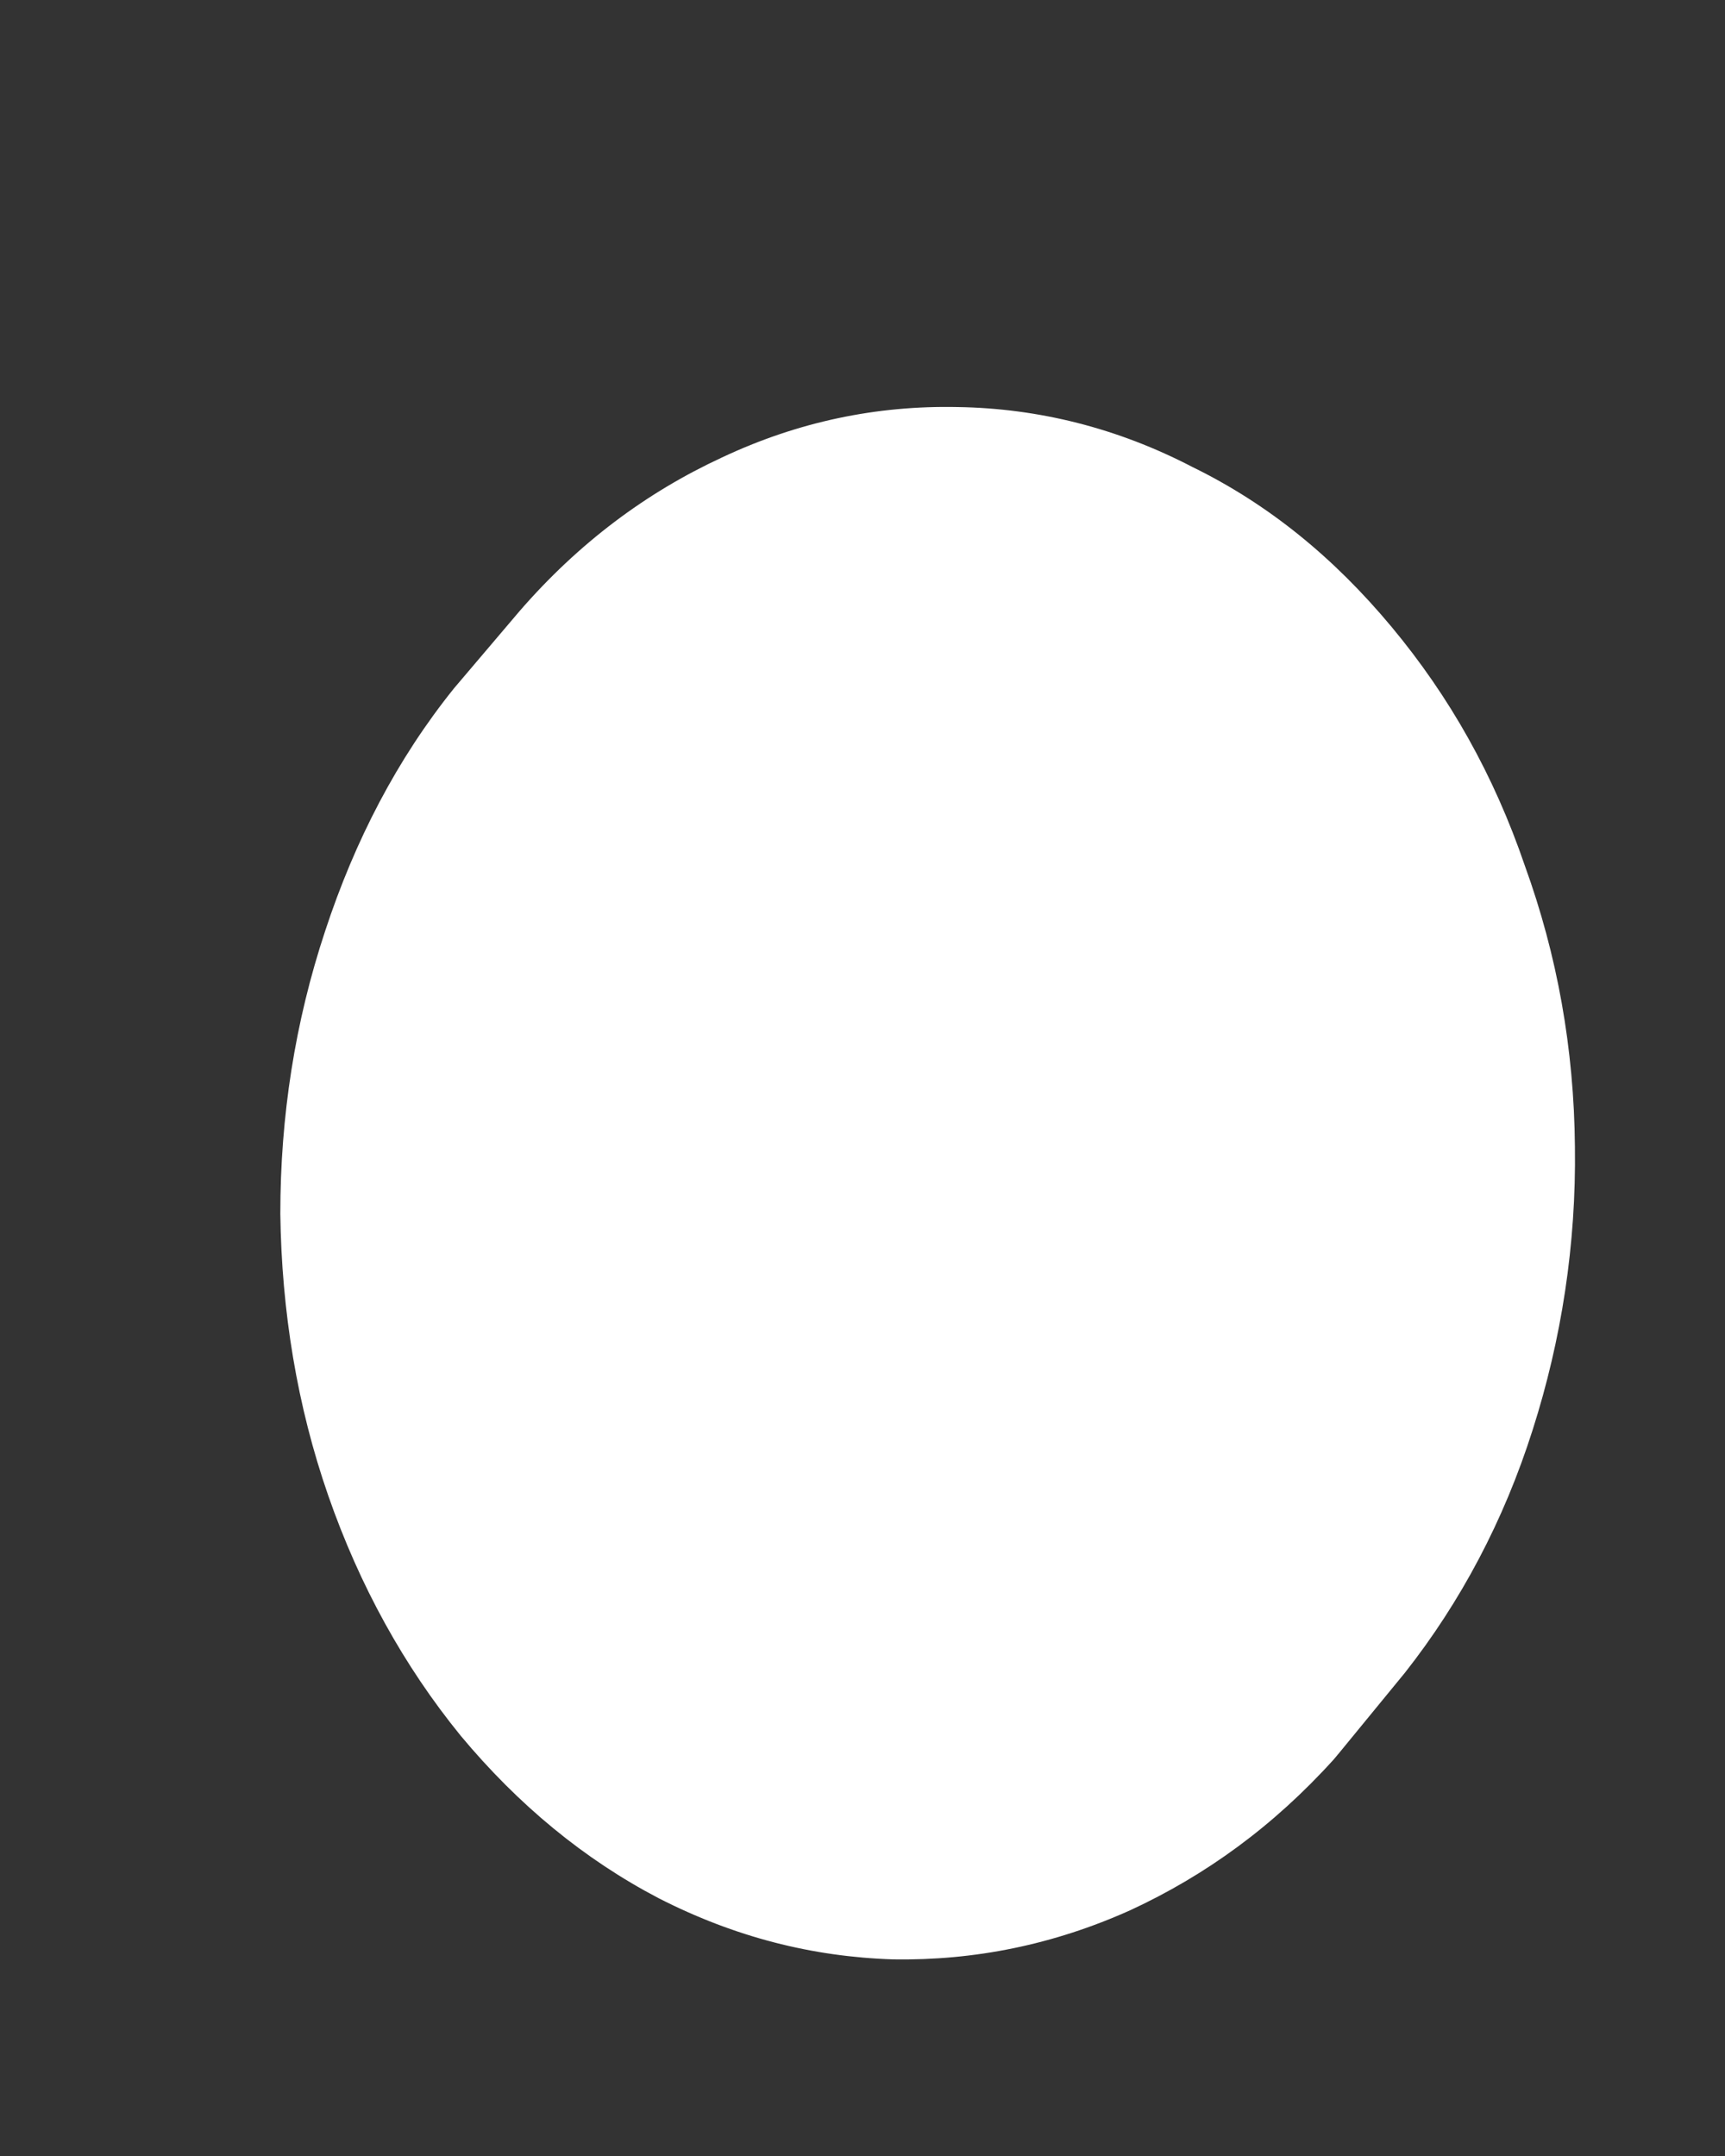 <svg width="4" height="5" viewBox="0 0 4 5" fill="none" xmlns="http://www.w3.org/2000/svg">
<rect x="0" y="0" width="4" height="5" fill="#333333" stroke="none"/>
<path d="M1.205 1.417L1.053 1.596C0.921 1.76 0.823 1.949 0.754 2.159C0.684 2.37 0.65 2.589 0.65 2.815C0.653 3.041 0.689 3.261 0.761 3.468C0.834 3.678 0.937 3.864 1.068 4.025C1.202 4.186 1.355 4.312 1.527 4.402C1.703 4.492 1.883 4.538 2.071 4.544C2.26 4.547 2.443 4.51 2.621 4.43C2.796 4.349 2.953 4.235 3.093 4.08L3.108 4.062L3.258 3.879C3.387 3.715 3.487 3.527 3.554 3.316C3.621 3.106 3.655 2.886 3.652 2.66C3.65 2.432 3.611 2.215 3.536 2.008C3.464 1.797 3.361 1.615 3.227 1.454C3.093 1.293 2.941 1.169 2.765 1.083C2.592 0.993 2.409 0.947 2.221 0.944C2.033 0.94 1.85 0.978 1.674 1.061C1.499 1.142 1.342 1.259 1.205 1.417Z" fill="white"/>
</svg>
